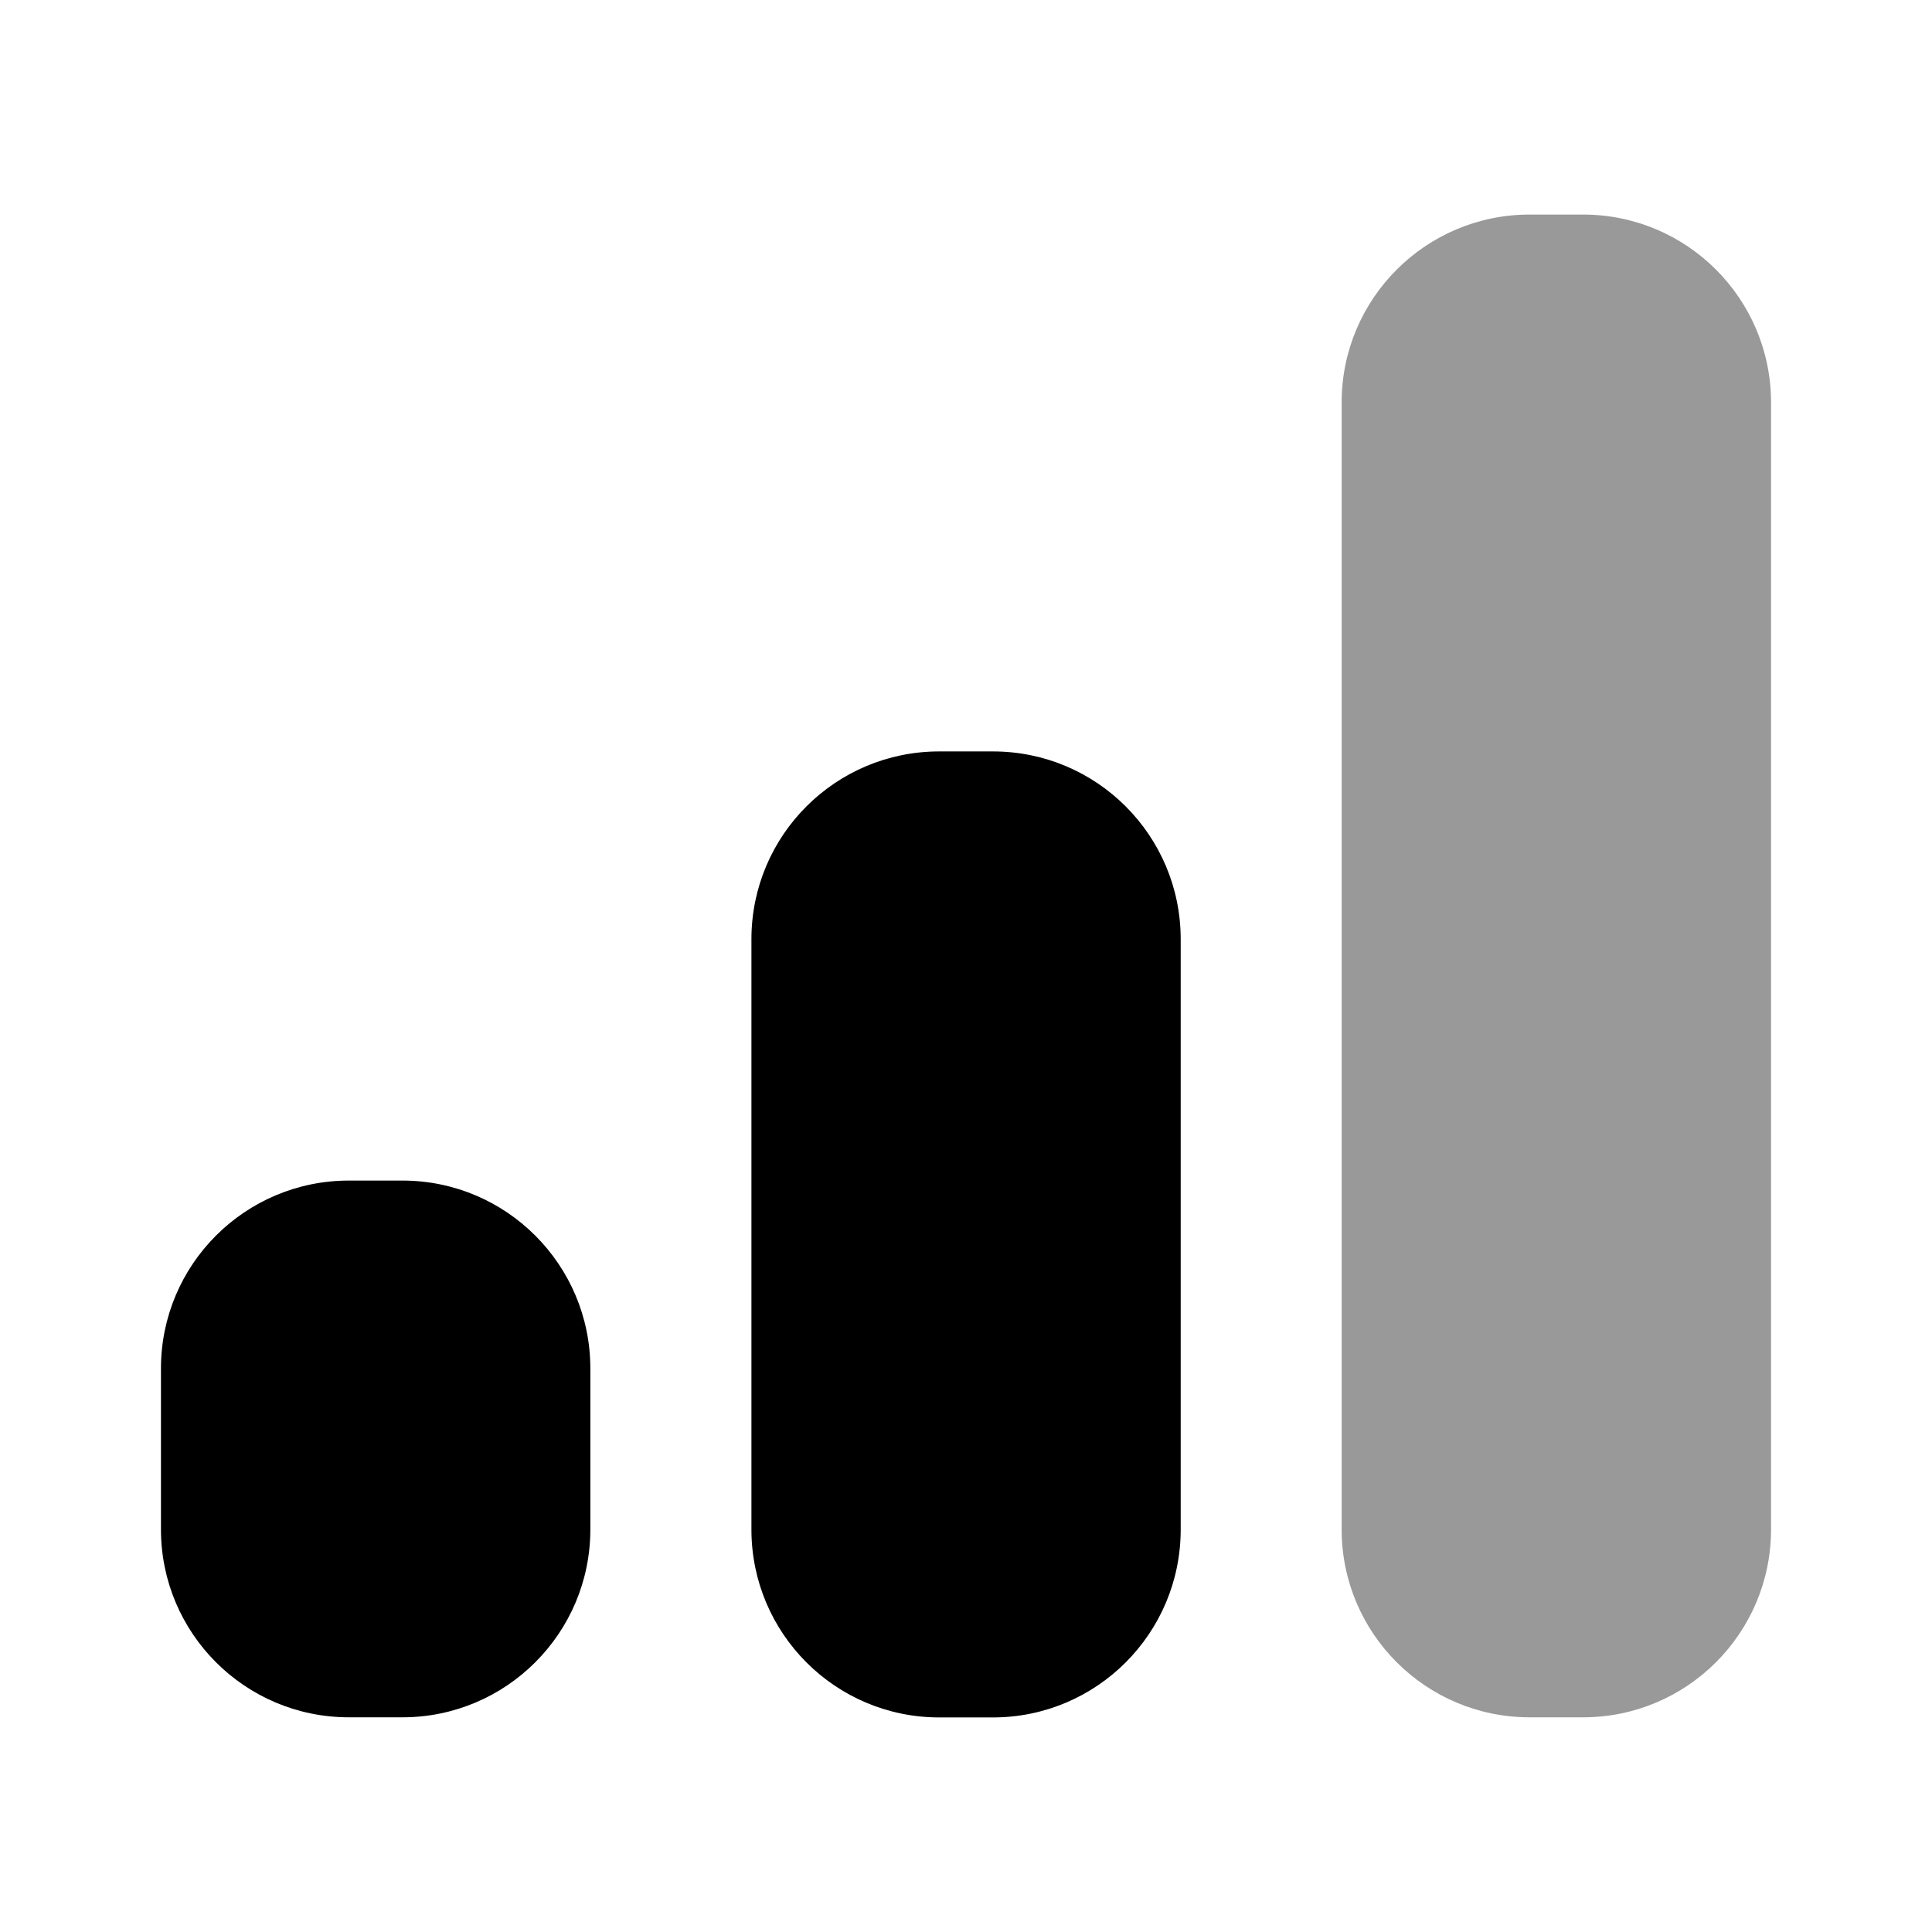 <svg width="16" height="16" viewBox="0 0 16 16" fill="none" xmlns="http://www.w3.org/2000/svg">
<path fill-rule="evenodd" clip-rule="evenodd" d="M11.111 3.333C11.111 2.474 11.808 1.777 12.667 1.777H13.111C13.97 1.777 14.667 2.474 14.667 3.333V12.666C14.667 13.525 13.97 14.222 13.111 14.222H12.667C11.808 14.222 11.111 13.525 11.111 12.666V3.333Z" fill="currentColor" fill-opacity="0.4"/>
<path fill-rule="evenodd" clip-rule="evenodd" d="M6.223 7.778C6.223 6.919 6.919 6.223 7.778 6.223H8.223C9.082 6.223 9.778 6.919 9.778 7.778V12.667C9.778 13.526 9.082 14.223 8.223 14.223H7.778C6.919 14.223 6.223 13.526 6.223 12.667V7.778Z" fill="currentColor"/>
<path fill-rule="evenodd" clip-rule="evenodd" d="M1.333 11.333C1.333 10.474 2.029 9.777 2.889 9.777H3.333C4.192 9.777 4.889 10.474 4.889 11.333V12.666C4.889 13.525 4.192 14.222 3.333 14.222H2.889C2.029 14.222 1.333 13.525 1.333 12.666V11.333Z" fill="currentColor"/>
</svg>
